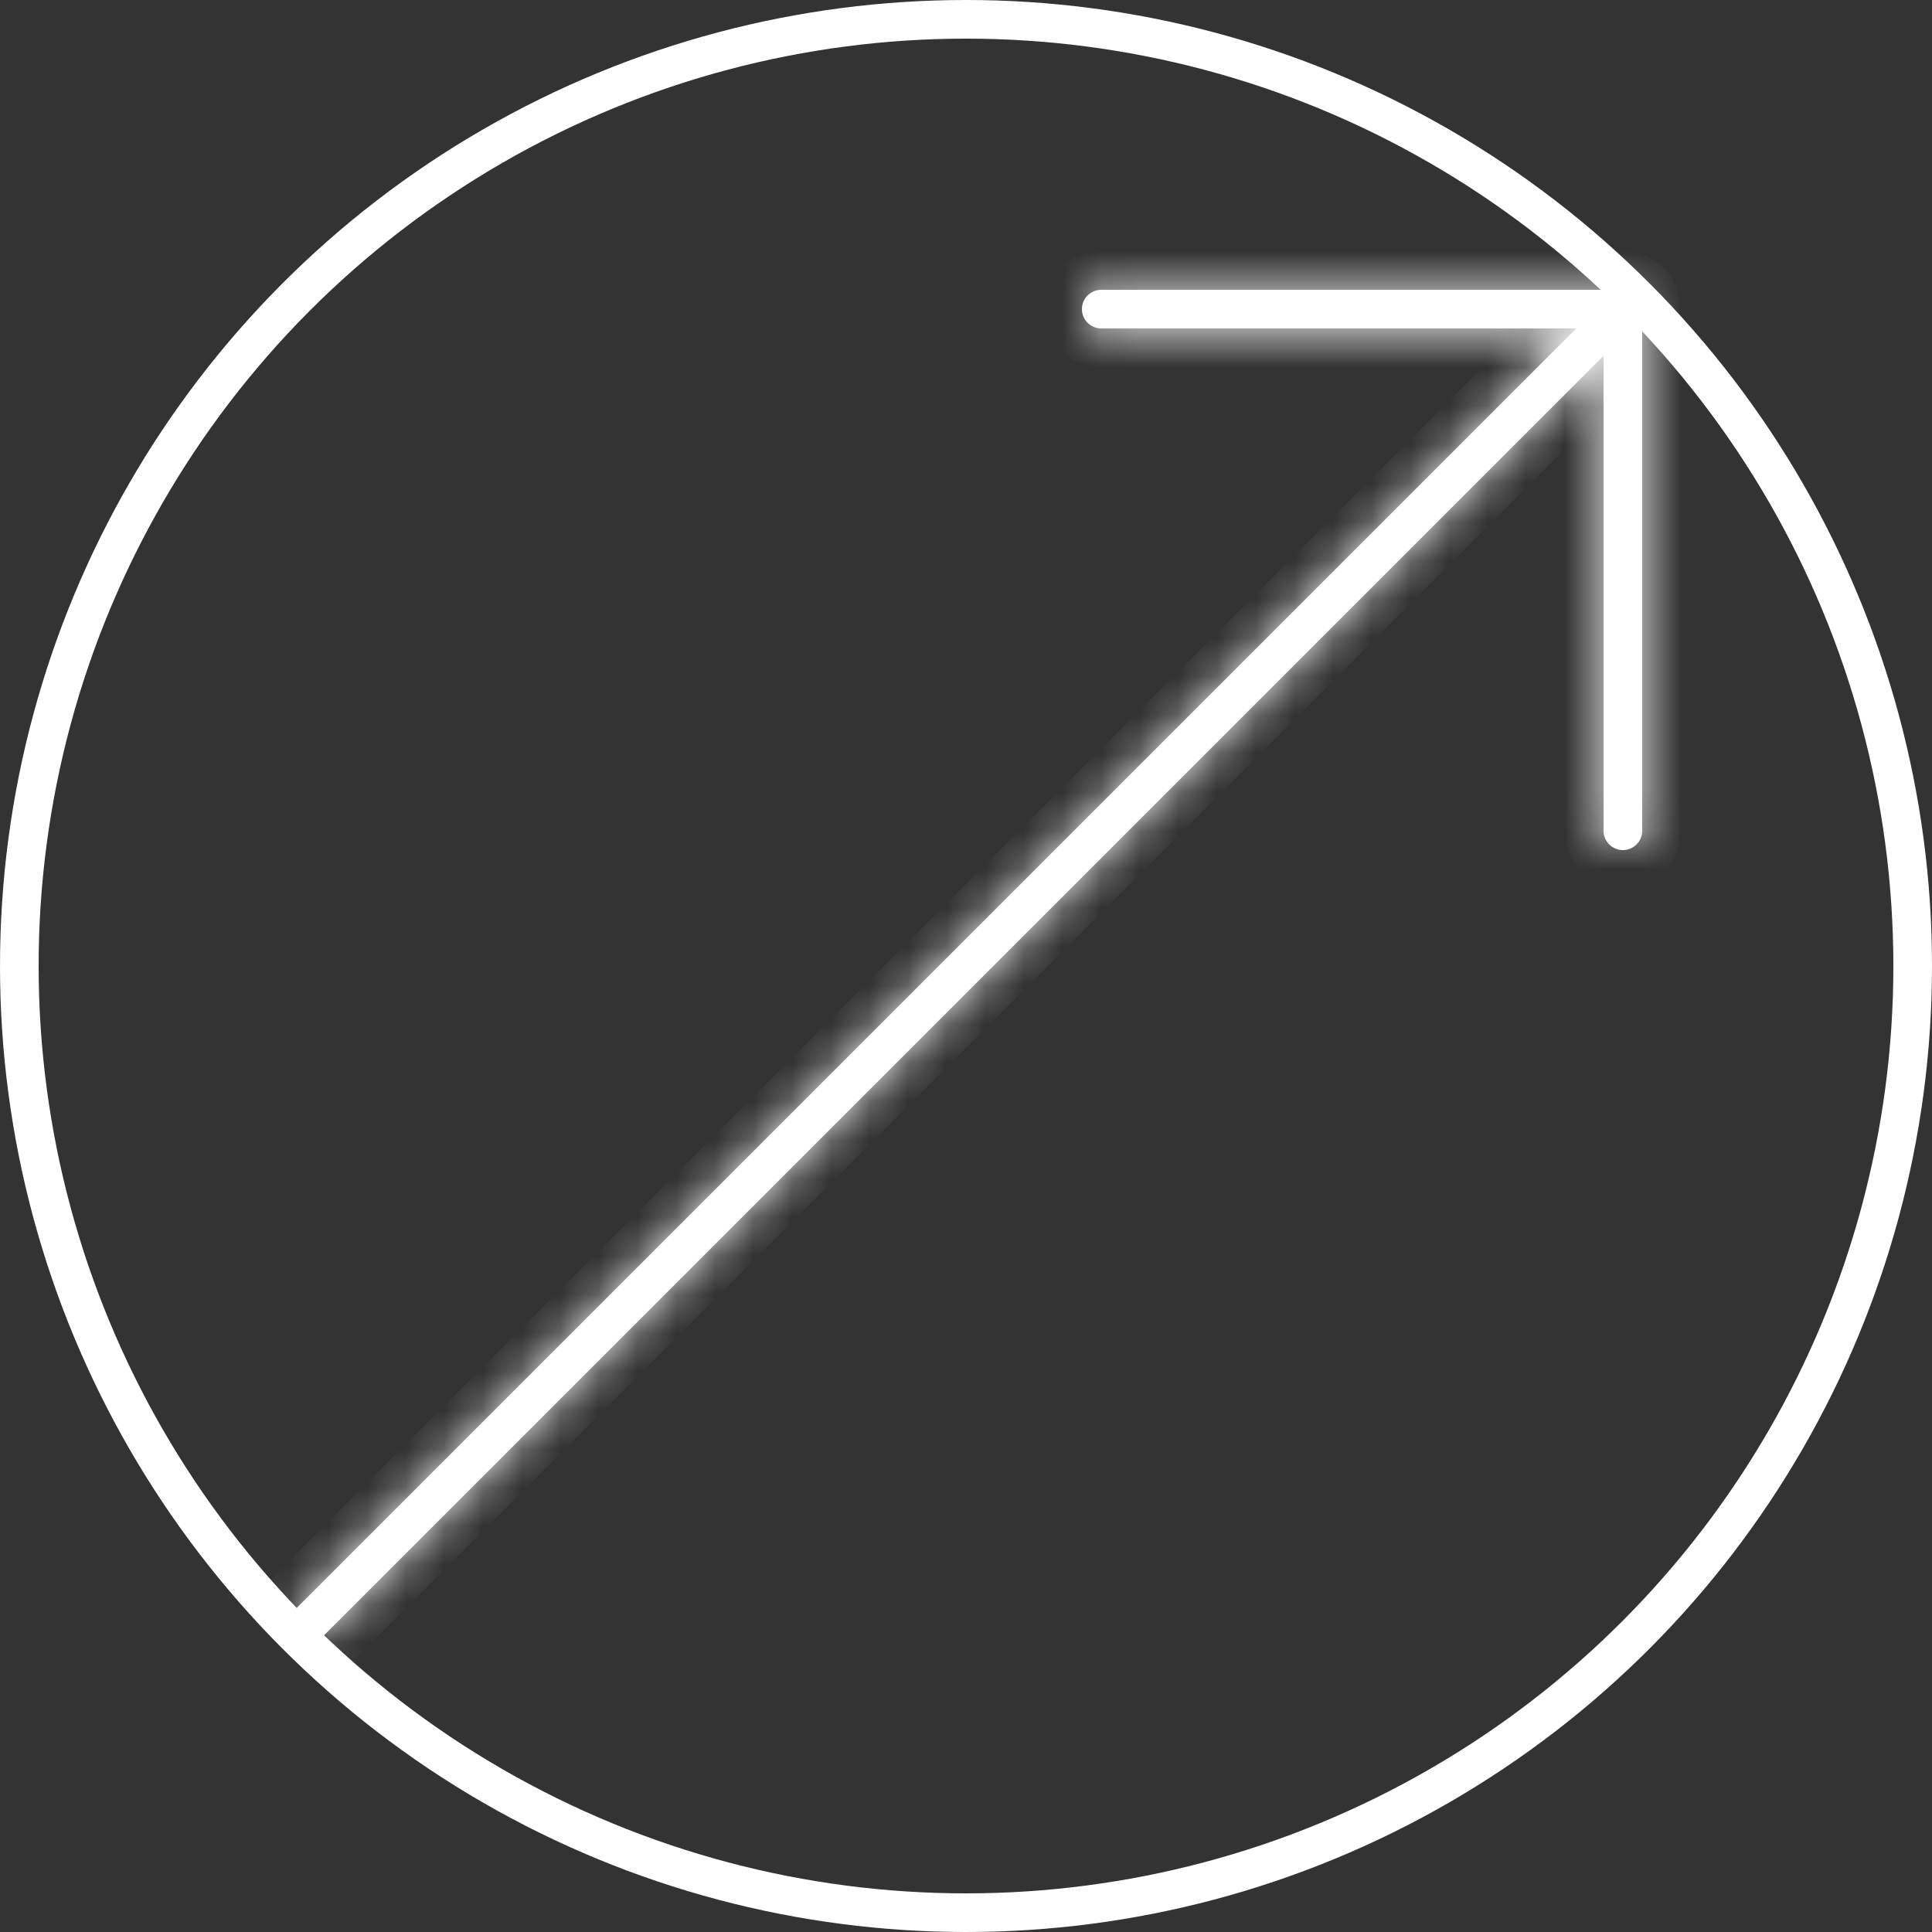 <svg width="50" height="50" viewBox="0 0 50 50" fill="none" xmlns="http://www.w3.org/2000/svg">
<rect x="0" y="0" width="50" height="50" fill="#333333" stroke="none"/>
<circle cx="25" cy="25" r="24.5" stroke="white"/>
<mask id="path-2-inside-1_798_3785" fill="white">
<path fill-rule="evenodd" clip-rule="evenodd" d="M28.5 7.5H42C42.276 7.5 42.5 7.724 42.5 8V21.5C42.5 21.776 42.276 22 42 22C41.724 22 41.5 21.776 41.5 21.5V9.207L8.354 42.354L7.646 41.646L40.793 8.5H28.5C28.224 8.5 28 8.276 28 8C28 7.724 28.224 7.5 28.5 7.5Z"/>
</mask>
<path fill-rule="evenodd" clip-rule="evenodd" d="M28.5 7.5H42C42.276 7.5 42.5 7.724 42.5 8V21.5C42.5 21.776 42.276 22 42 22C41.724 22 41.5 21.776 41.5 21.5V9.207L8.354 42.354L7.646 41.646L40.793 8.5H28.5C28.224 8.5 28 8.276 28 8C28 7.724 28.224 7.5 28.5 7.5Z" fill="white"/>
<path d="M41.5 9.207H42.5V6.793L40.793 8.5L41.5 9.207ZM8.354 42.354L7.646 43.061L8.354 43.768L9.061 43.061L8.354 42.354ZM7.646 41.646L6.939 40.939L6.232 41.646L6.939 42.354L7.646 41.646ZM40.793 8.5L41.5 9.207L43.207 7.5H40.793V8.5ZM42 6.5H28.5V8.5H42V6.5ZM43.5 8C43.5 7.172 42.828 6.5 42 6.5V8.5C41.724 8.5 41.5 8.276 41.5 8H43.5ZM43.5 21.5V8H41.5V21.5H43.5ZM42 23C42.828 23 43.5 22.328 43.5 21.5H41.5C41.5 21.224 41.724 21 42 21V23ZM40.5 21.5C40.5 22.328 41.172 23 42 23V21C42.276 21 42.5 21.224 42.5 21.5H40.5ZM40.5 9.207V21.5H42.5V9.207H40.5ZM9.061 43.061L42.207 9.914L40.793 8.5L7.646 41.646L9.061 43.061ZM6.939 42.354L7.646 43.061L9.061 41.646L8.354 40.939L6.939 42.354ZM40.086 7.793L6.939 40.939L8.354 42.354L41.5 9.207L40.086 7.793ZM28.5 9.5H40.793V7.5H28.5V9.5ZM27 8C27 8.828 27.672 9.5 28.5 9.5V7.5C28.776 7.5 29 7.724 29 8H27ZM28.5 6.5C27.672 6.5 27 7.172 27 8H29C29 8.276 28.776 8.5 28.5 8.5V6.5Z" fill="white" mask="url(#path-2-inside-1_798_3785)"/>
</svg>
